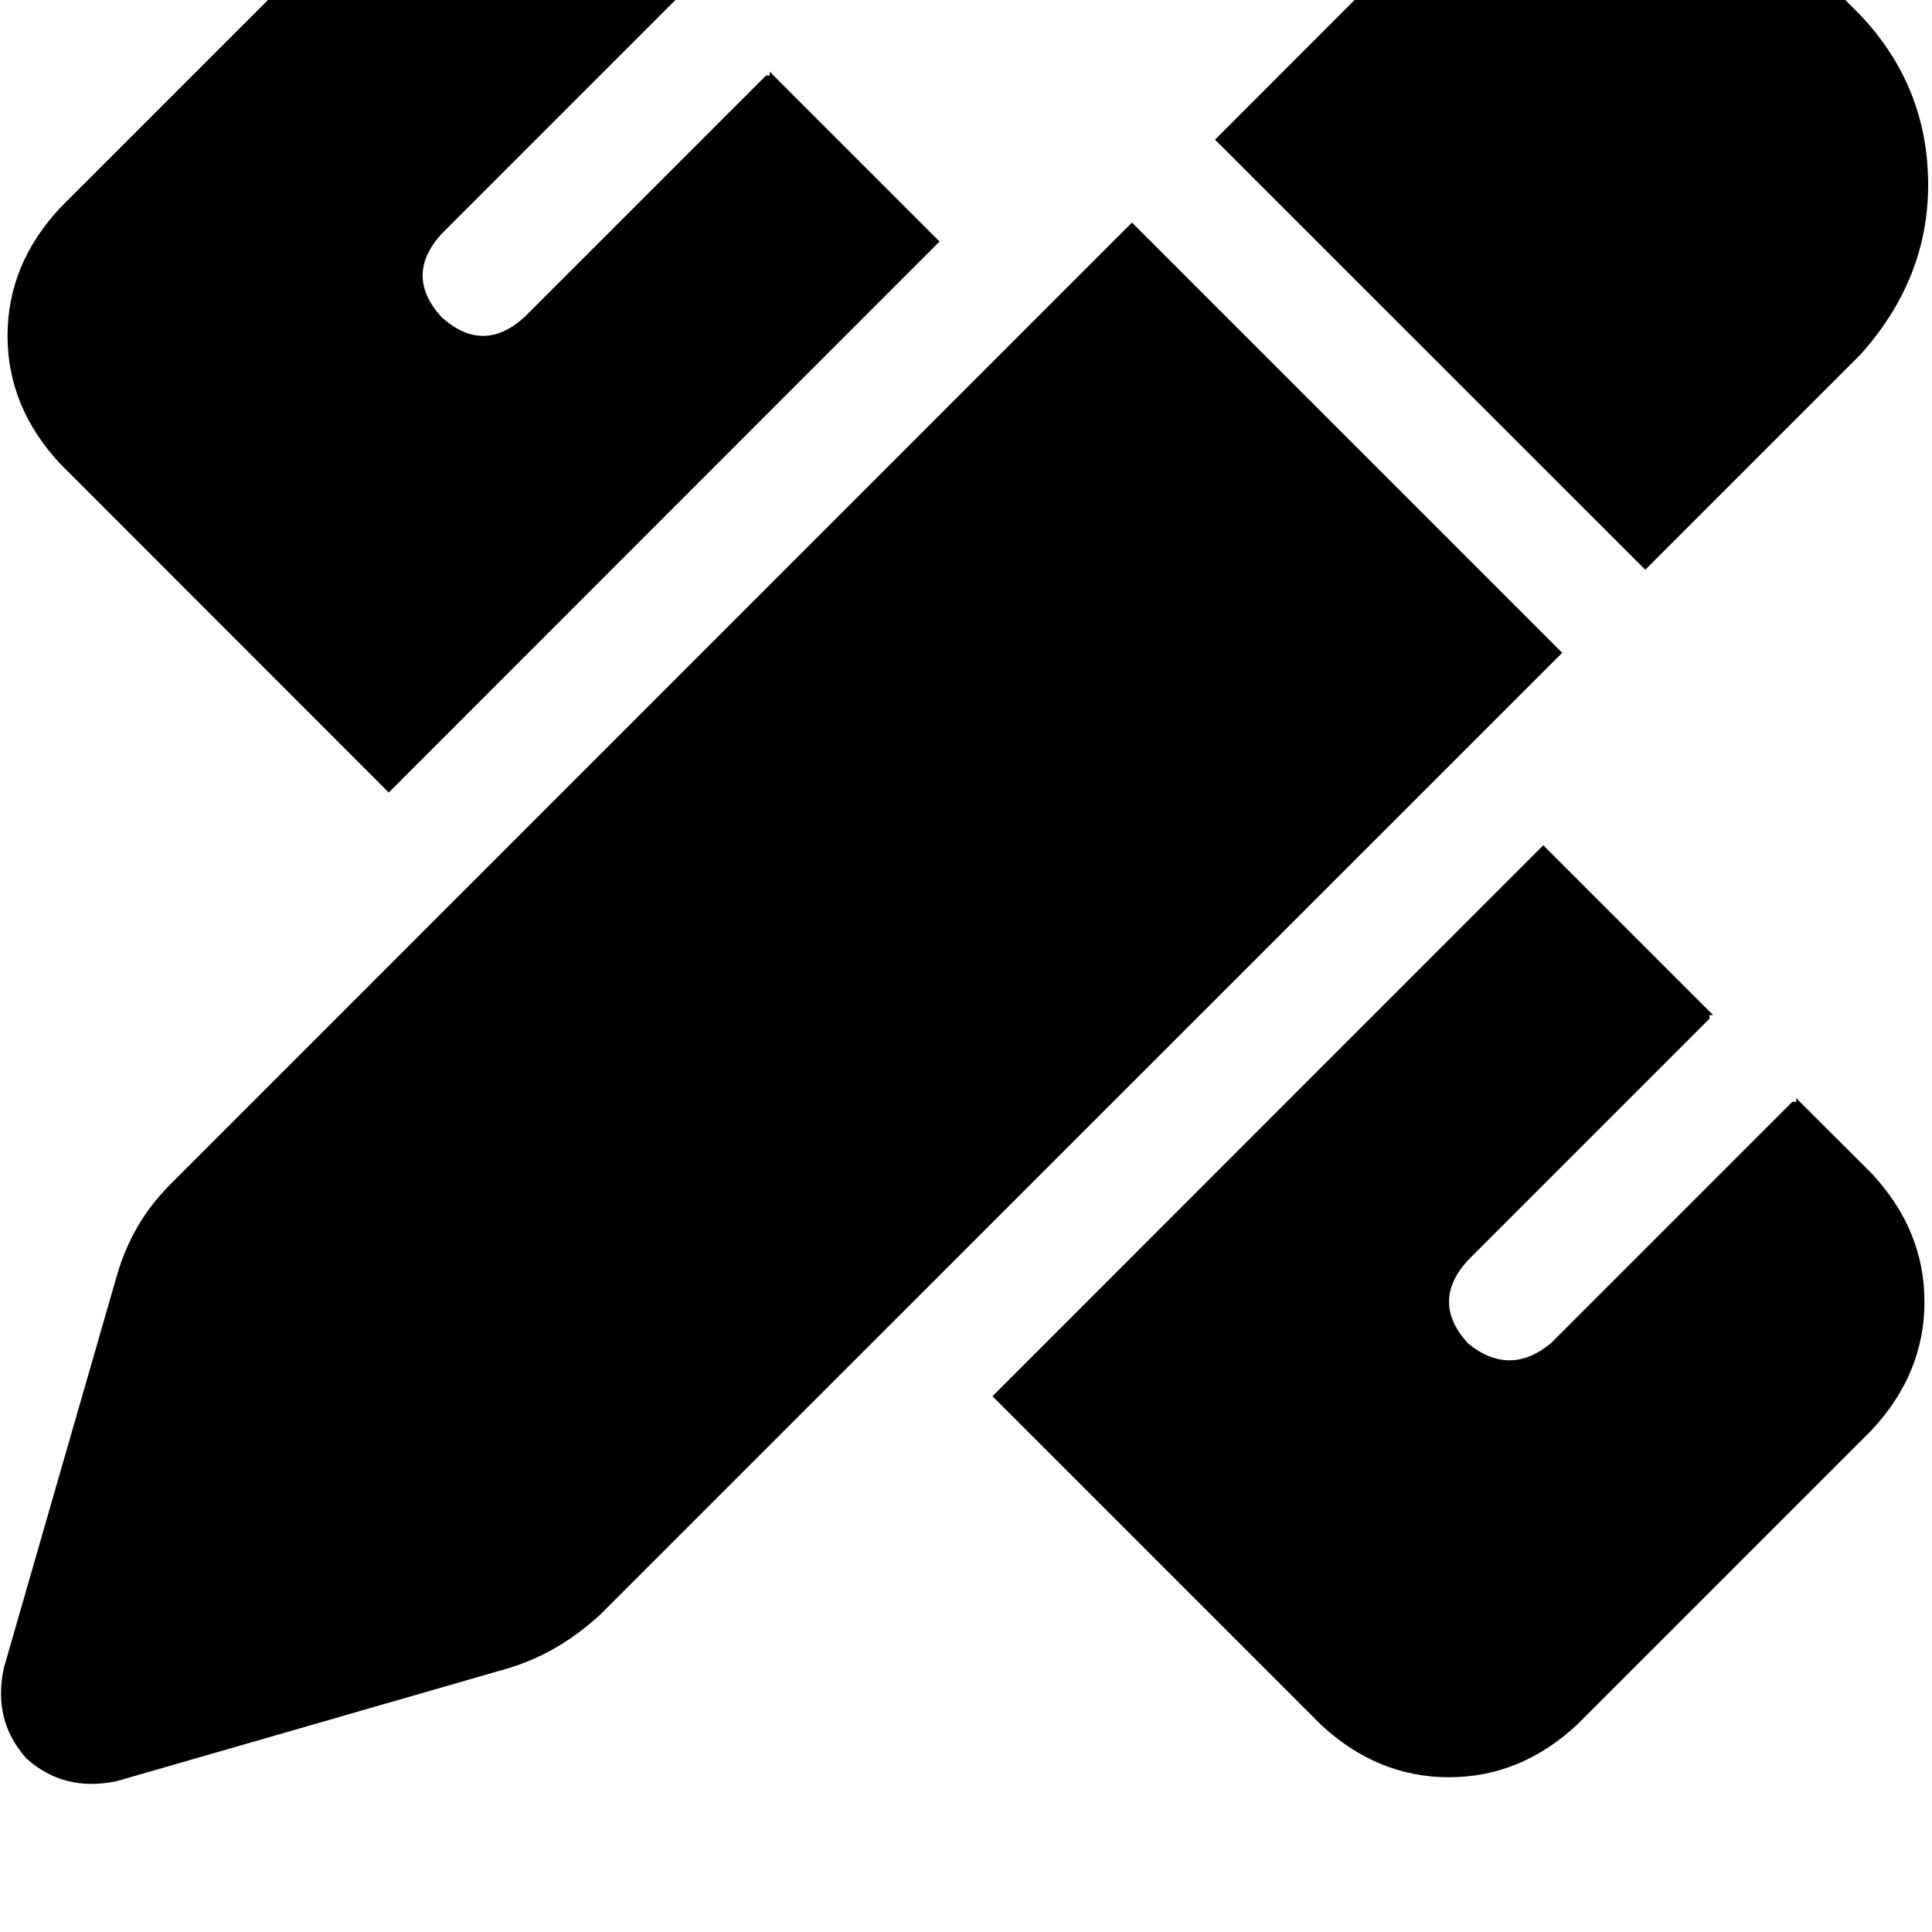 <svg height="1000" width="1000" xmlns="http://www.w3.org/2000/svg"><path d="M916 -39.1l46.9 46.9L916 -39.1l46.9 46.9Q998 44.9 998 95.7q0 48.8 -35.1 87.9L851.6 294.9 628.9 72.3 740.2 -39.1q37.1 -35.1 87.9 -35.1 48.9 0 87.9 35.1zM87.9 613.3l498 -498.1 -498 498.1 498 -498.1 222.7 222.7 -498.1 498q-21.4 19.6 -46.8 27.4L60.5 921.9q-27.3 5.8 -46.8 -11.7Q-3.9 890.6 2 863.3L60.5 660.2q7.9 -27.4 27.4 -46.9zM486.3 125L201.2 410.2 486.3 125 201.2 410.2 31.3 240.2Q3.9 210.9 3.9 173.8t27.4 -66.4L183.6 -44.9q29.3 -27.4 66.4 -27.4t66.4 27.4l39.1 39h-2v2l-125 125q-19.5 21.5 0 43 21.5 19.5 43 0l125 -125h1.9v-2l87.9 87.9zm312.5 312.5l87.9 87.9 -87.9 -87.9 87.9 87.9h-1.9v1.9l-125 125q-19.6 21.5 0 43 21.5 17.6 42.9 0l125 -125h2v-1.9l39.1 39q27.3 29.3 27.3 66.4t-27.3 66.4L816.4 892.6q-29.3 27.3 -66.4 27.3t-66.4 -27.3L513.7 722.7 798.8 437.5z"/></svg>